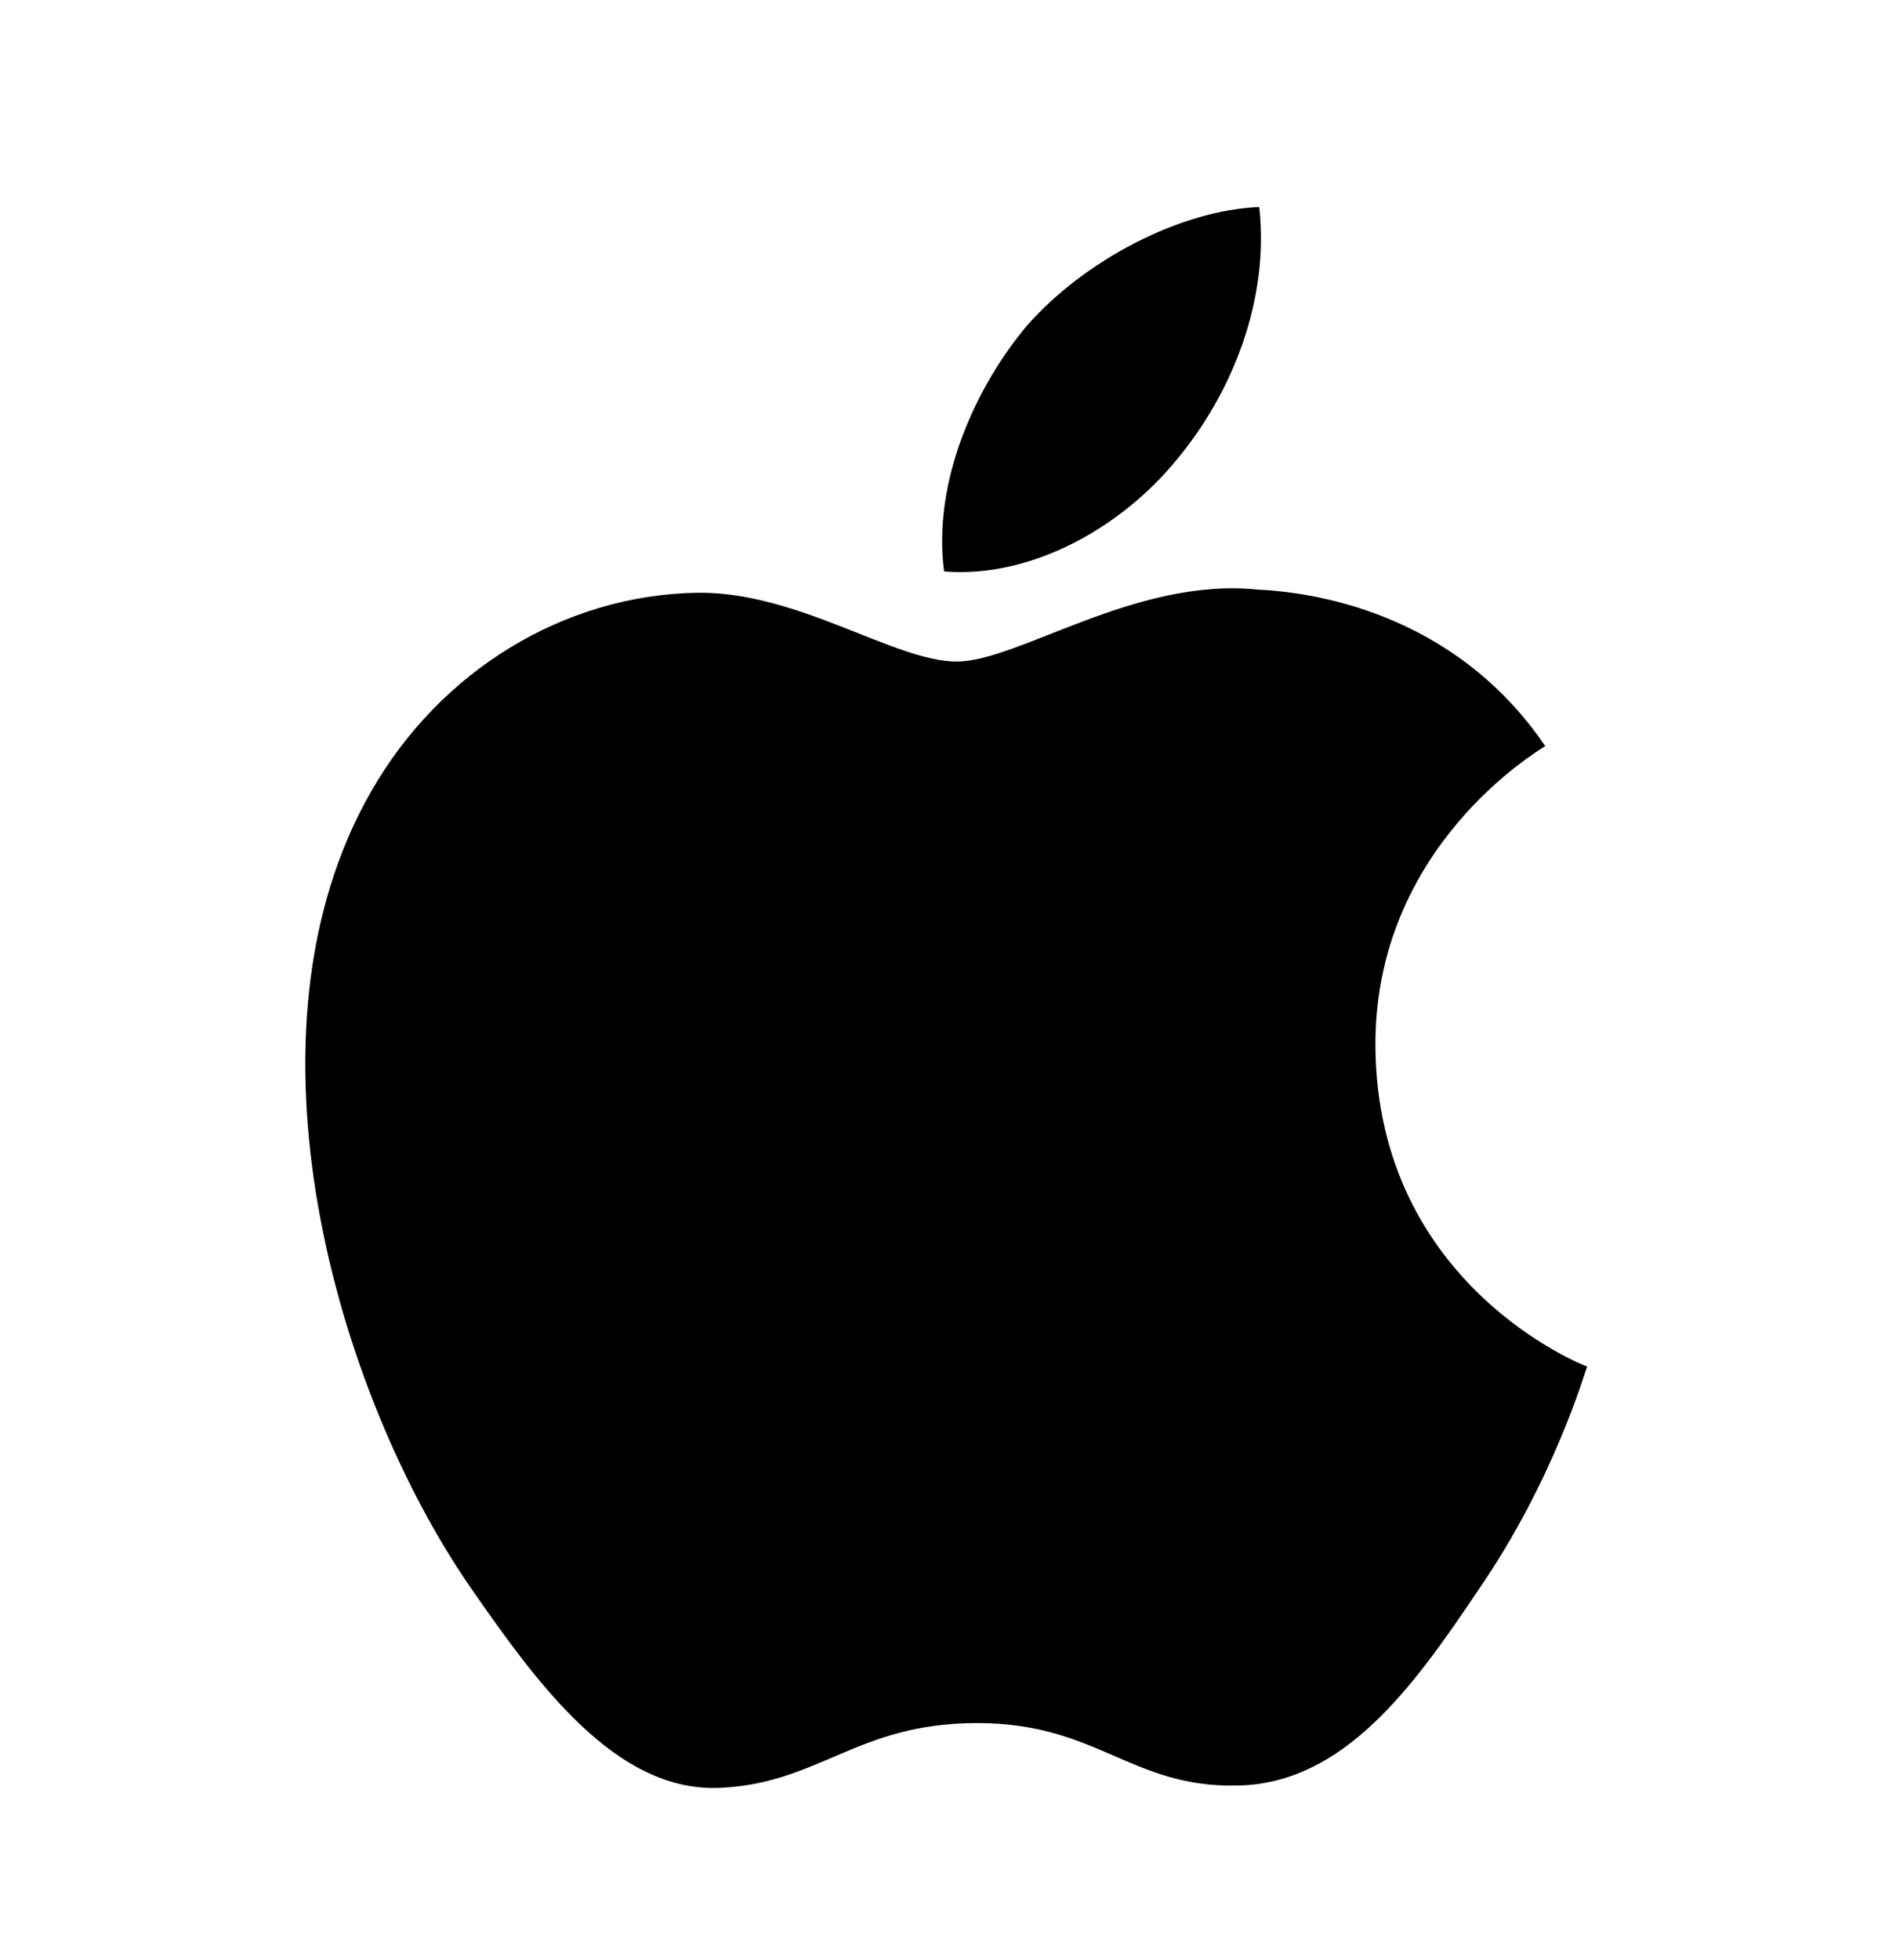 <svg width="30" height="31" viewBox="0 0 30 31" fill="none" xmlns="http://www.w3.org/2000/svg">
<g id="apple">
<path id="Vector" d="M23.388 25.149C22.35 26.699 21.25 28.212 19.575 28.237C17.9 28.274 17.363 27.249 15.463 27.249C13.55 27.249 12.963 28.212 11.375 28.274C9.738 28.337 8.5 26.624 7.45 25.112C5.313 22.024 3.675 16.337 5.875 12.512C6.963 10.612 8.913 9.412 11.025 9.374C12.625 9.349 14.15 10.462 15.138 10.462C16.113 10.462 17.963 9.124 19.9 9.324C20.713 9.362 22.988 9.649 24.45 11.799C24.338 11.874 21.738 13.399 21.763 16.562C21.8 20.337 25.075 21.599 25.113 21.612C25.075 21.699 24.588 23.412 23.388 25.149ZM16.25 5.149C17.163 4.112 18.675 3.324 19.925 3.274C20.088 4.737 19.5 6.212 18.625 7.262C17.763 8.324 16.338 9.149 14.938 9.037C14.75 7.599 15.45 6.099 16.25 5.149Z" fill="black"/>
</g>
</svg>
